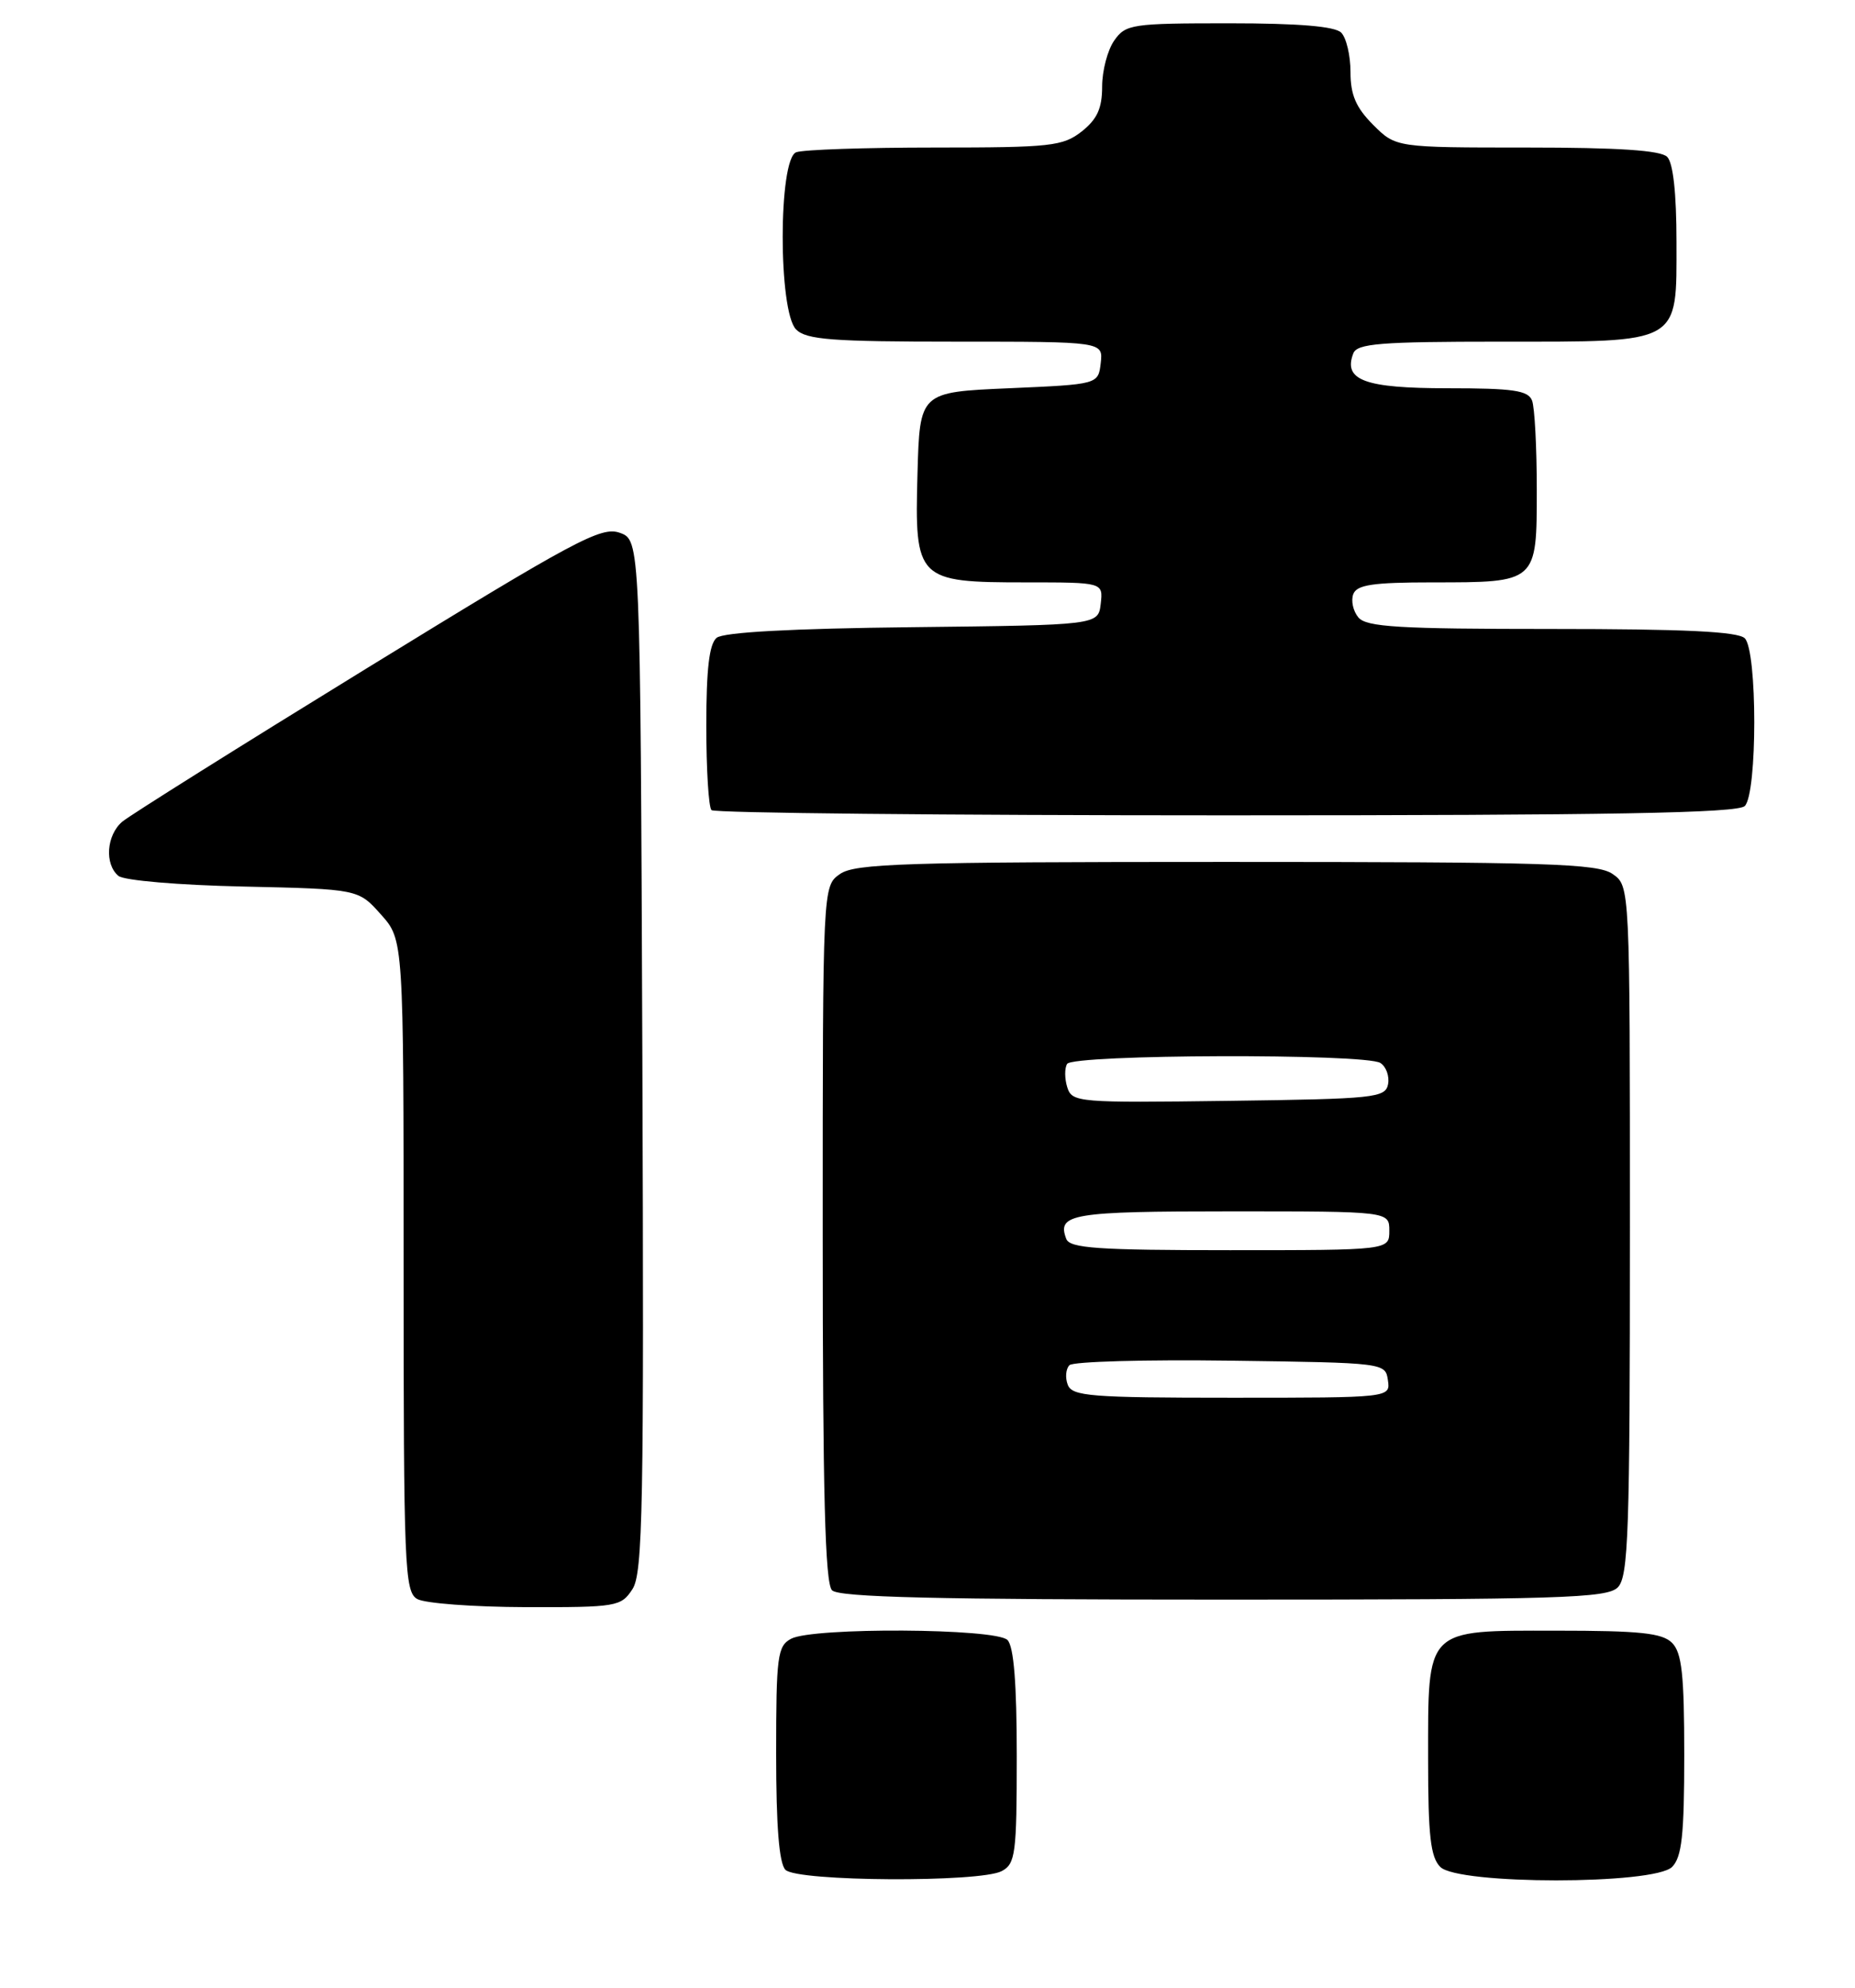 <?xml version="1.0" encoding="UTF-8" standalone="no"?>
<!DOCTYPE svg PUBLIC "-//W3C//DTD SVG 1.1//EN" "http://www.w3.org/Graphics/SVG/1.1/DTD/svg11.dtd" >
<svg xmlns="http://www.w3.org/2000/svg" xmlns:xlink="http://www.w3.org/1999/xlink" version="1.1" viewBox="0 0 239 256">
 <g >
 <path fill="currentColor"
d=" M 129.07 240.96 C 130.83 240.02 131.00 238.75 131.00 226.16 C 131.00 216.79 130.62 212.02 129.80 211.20 C 128.28 209.68 104.72 209.55 101.93 211.04 C 100.17 211.98 100.00 213.25 100.00 225.84 C 100.00 235.21 100.38 239.98 101.20 240.80 C 102.72 242.32 126.28 242.45 129.07 240.96 Z  M 215.43 240.43 C 216.69 239.16 217.00 236.35 217.00 226.00 C 217.00 215.65 216.69 212.84 215.43 211.57 C 214.16 210.30 211.31 210.00 200.49 210.00 C 183.50 210.00 184.00 209.50 184.00 226.65 C 184.00 236.41 184.31 239.17 185.57 240.43 C 187.88 242.73 213.12 242.73 215.43 240.43 Z  M 81.48 204.66 C 82.83 202.62 82.98 194.14 82.76 135.94 C 82.50 69.55 82.50 69.55 79.84 68.61 C 77.45 67.77 74.18 69.52 47.34 86.01 C 30.93 96.09 16.71 105.01 15.75 105.82 C 13.71 107.56 13.45 111.30 15.26 112.80 C 15.97 113.39 23.02 113.99 31.34 114.17 C 46.17 114.50 46.17 114.50 49.08 117.77 C 52.00 121.03 52.00 121.03 52.00 162.97 C 52.00 201.85 52.13 204.97 53.75 205.92 C 54.71 206.48 61.00 206.95 67.73 206.97 C 79.45 207.00 80.02 206.90 81.48 204.66 Z  M 208.43 204.43 C 209.81 203.05 210.00 197.49 210.00 158.49 C 210.00 114.11 210.00 114.11 207.78 112.56 C 205.84 111.20 199.42 111.00 158.00 111.00 C 116.58 111.00 110.16 111.20 108.22 112.56 C 106.00 114.11 106.00 114.11 106.00 158.86 C 106.00 192.32 106.30 203.90 107.20 204.80 C 108.10 205.70 120.67 206.00 157.63 206.00 C 201.05 206.00 207.04 205.81 208.43 204.43 Z  M 224.80 103.80 C 226.43 102.17 226.43 83.83 224.80 82.20 C 223.93 81.33 217.00 81.00 199.92 81.00 C 180.19 81.00 176.04 80.75 175.01 79.51 C 174.33 78.69 174.04 77.34 174.36 76.51 C 174.82 75.31 176.89 75.00 184.53 75.00 C 198.07 75.00 198.00 75.06 198.00 63.05 C 198.00 57.61 197.73 52.45 197.39 51.58 C 196.89 50.28 194.96 50.00 186.52 50.00 C 175.83 50.00 173.03 48.97 174.36 45.51 C 174.85 44.24 177.83 44.00 193.25 44.00 C 216.77 44.00 216.00 44.44 216.00 31.14 C 216.00 24.90 215.57 20.97 214.80 20.20 C 213.96 19.36 208.52 19.00 196.72 19.00 C 179.85 19.00 179.85 19.00 176.92 16.08 C 174.70 13.85 174.00 12.23 174.00 9.28 C 174.00 7.14 173.46 4.86 172.80 4.20 C 171.99 3.39 167.32 3.00 158.36 3.00 C 145.81 3.00 145.03 3.12 143.56 5.22 C 142.70 6.44 142.00 9.11 142.00 11.15 C 142.00 13.96 141.36 15.35 139.37 16.93 C 136.94 18.83 135.41 19.00 120.45 19.00 C 111.49 19.00 103.45 19.27 102.58 19.61 C 100.27 20.49 100.26 40.12 102.57 42.43 C 103.89 43.75 107.20 44.00 123.14 44.00 C 142.13 44.00 142.13 44.00 141.82 46.75 C 141.50 49.50 141.50 49.50 130.00 50.00 C 118.50 50.50 118.50 50.50 118.21 61.00 C 117.83 74.69 118.14 75.00 132.18 75.00 C 142.13 75.00 142.13 75.00 141.82 77.75 C 141.50 80.50 141.50 80.50 117.58 80.77 C 101.98 80.94 93.20 81.42 92.33 82.14 C 91.38 82.93 91.00 86.18 91.00 93.46 C 91.00 99.07 91.30 103.97 91.67 104.33 C 92.03 104.70 121.87 105.00 157.97 105.00 C 207.68 105.00 223.89 104.71 224.80 103.80 Z  M 137.57 178.33 C 137.22 177.42 137.32 176.28 137.79 175.81 C 138.26 175.34 147.61 175.08 158.57 175.23 C 178.38 175.50 178.50 175.51 178.82 177.75 C 179.14 180.00 179.14 180.00 158.68 180.00 C 140.50 180.00 138.14 179.81 137.57 178.33 Z  M 137.38 159.55 C 136.14 156.32 138.08 156.00 158.56 156.00 C 179.00 156.00 179.00 156.00 179.00 158.50 C 179.00 161.00 179.00 161.00 158.47 161.00 C 141.44 161.00 137.84 160.75 137.38 159.55 Z  M 137.51 140.03 C 137.16 138.92 137.15 137.56 137.49 137.01 C 138.26 135.77 175.90 135.65 177.85 136.89 C 178.59 137.36 179.03 138.59 178.84 139.62 C 178.50 141.38 177.13 141.52 158.31 141.77 C 138.87 142.03 138.13 141.97 137.51 140.03 Z "/>
</g>
</svg>